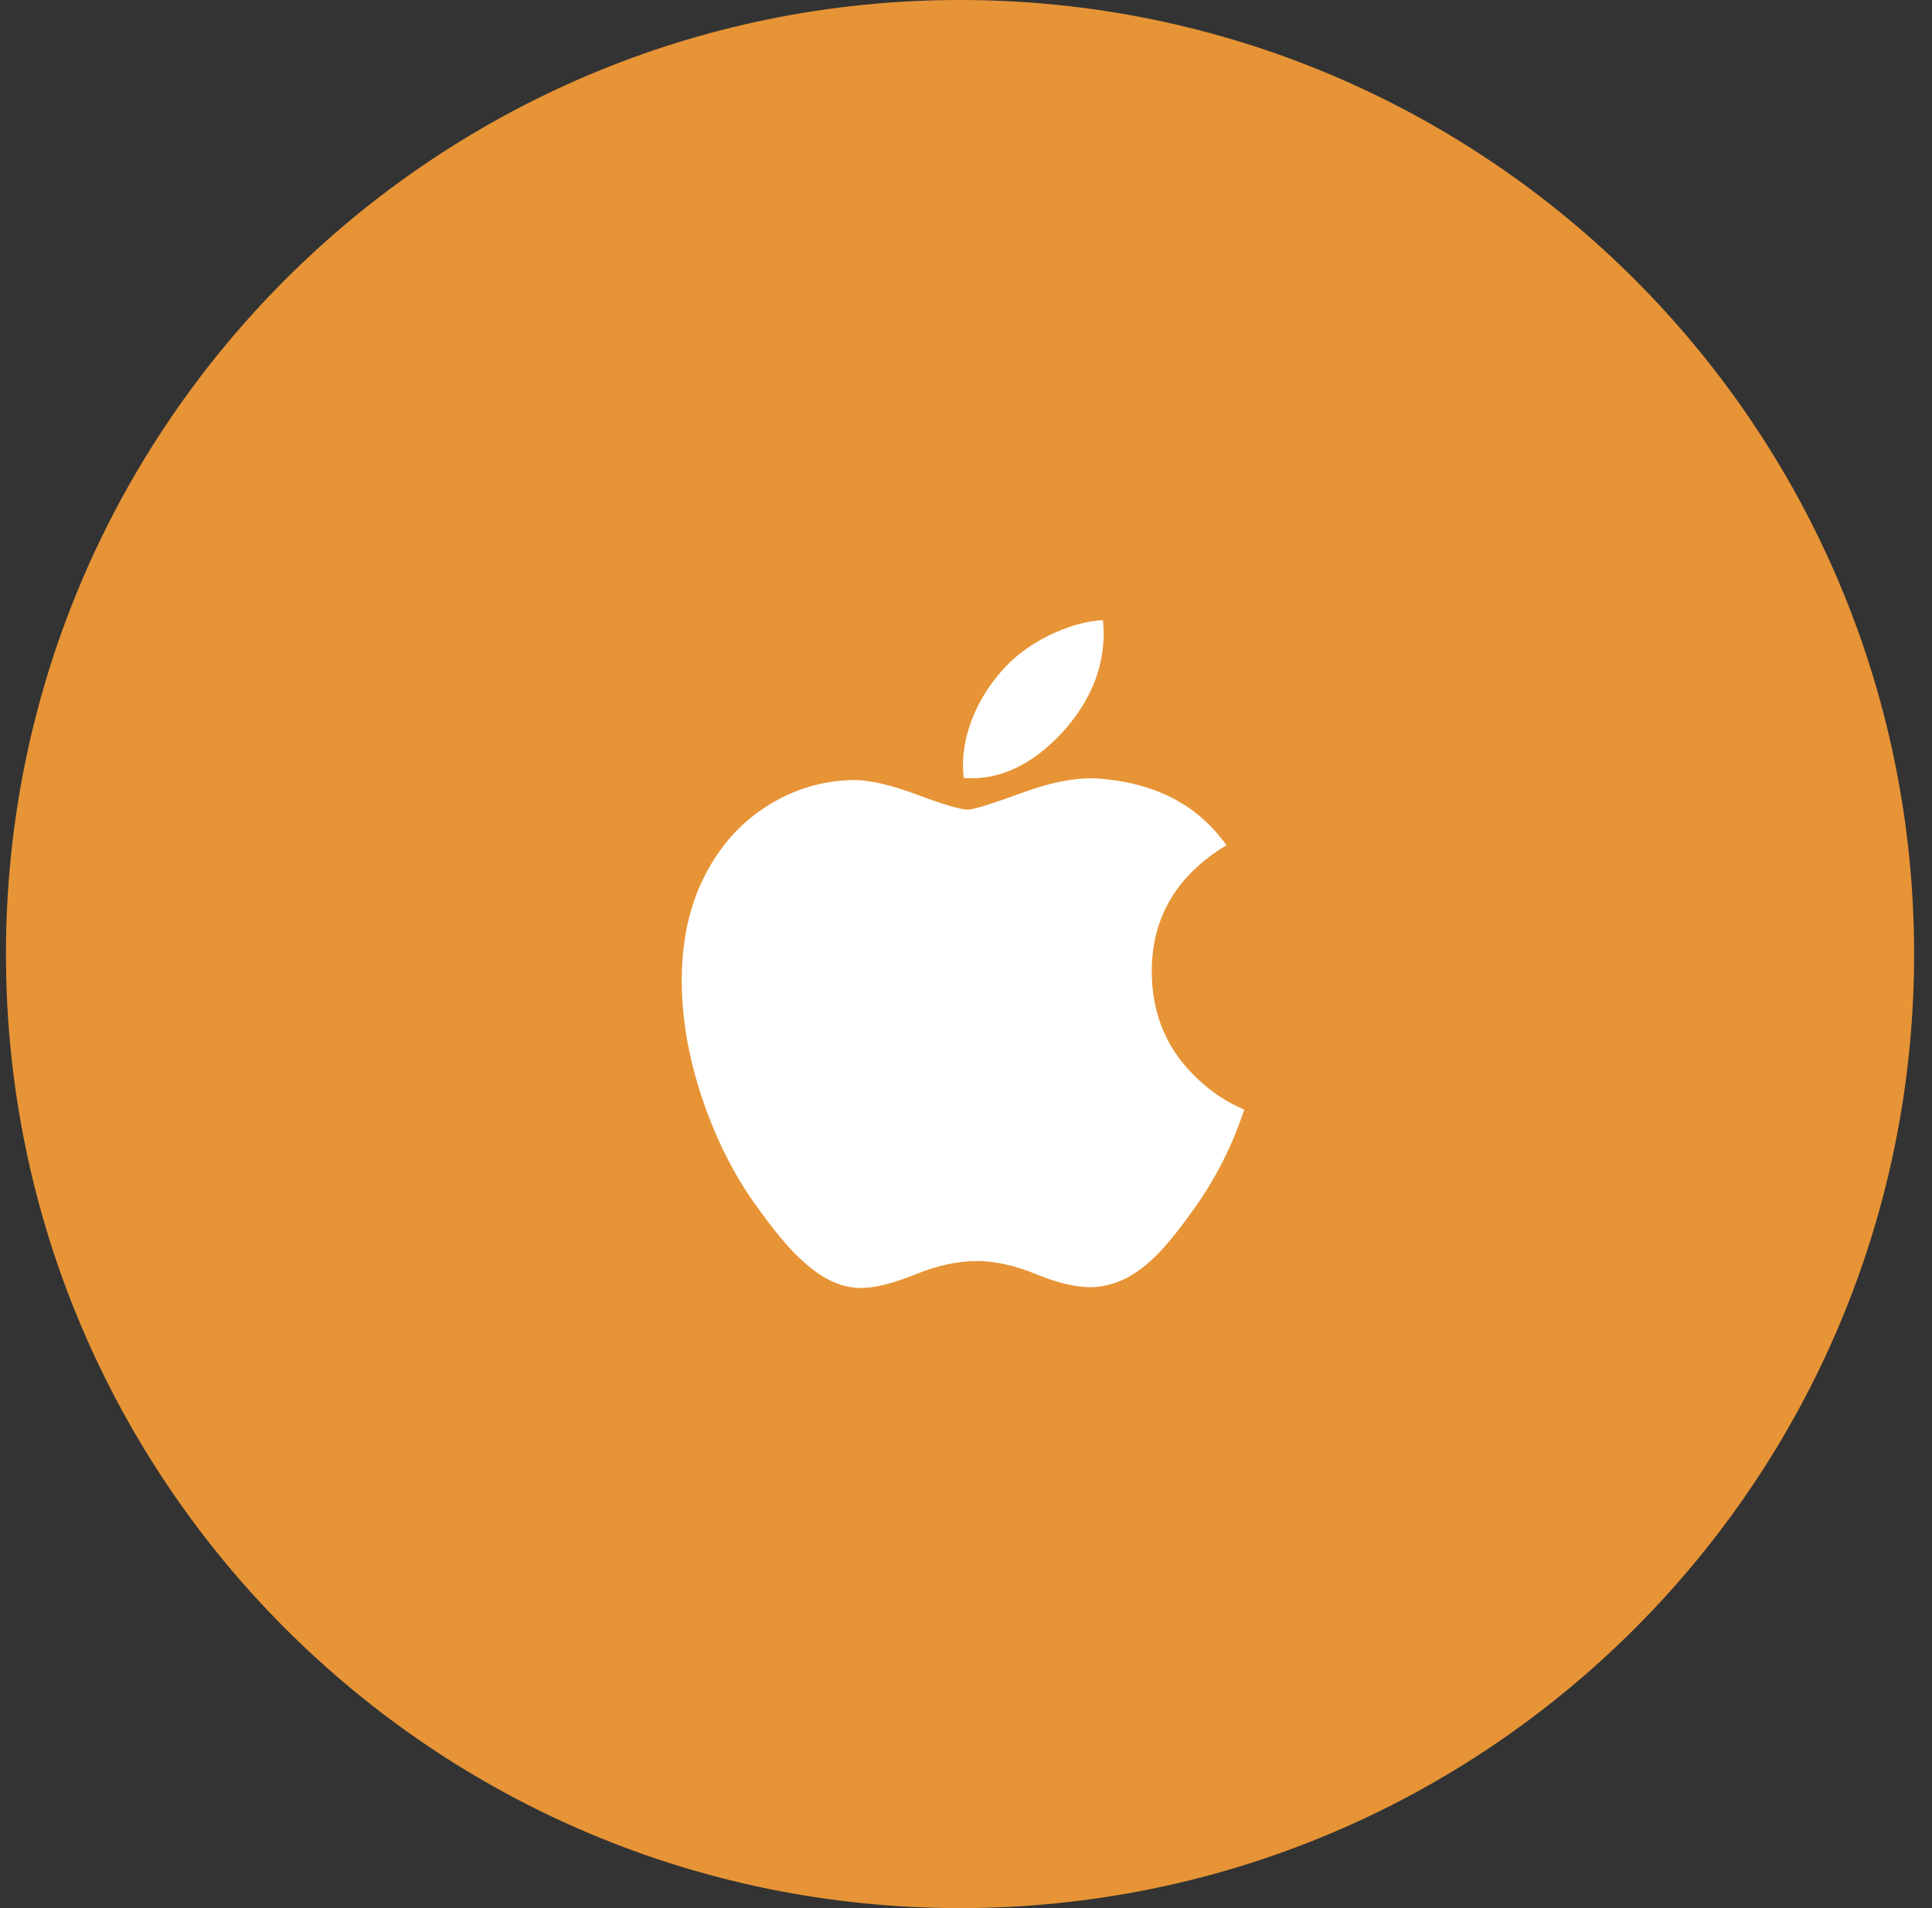 <svg width="81" height="80" viewBox="0 0 81 80" fill="none" xmlns="http://www.w3.org/2000/svg">
	<rect x="0" y="0" width="81" height="80" fill="#333333" stroke="none"/>
	<path d="M0.25 40C0.25 17.909 18.159 0 40.25 0C62.341 0 80.25 17.909 80.25 40C80.25 62.091 62.341 80 40.25 80C18.159 80 0.25 62.091 0.25 40Z" fill="#E79436" />
	<g clip-path="url(#clip0_1386_3563)">
		<path d="M51.674 47.821C51.251 48.799 50.749 49.699 50.169 50.527C49.377 51.656 48.729 52.437 48.229 52.871C47.455 53.583 46.625 53.947 45.737 53.968C45.099 53.968 44.33 53.787 43.435 53.419C42.537 53.052 41.711 52.871 40.956 52.871C40.165 52.871 39.316 53.052 38.408 53.419C37.498 53.787 36.766 53.979 36.206 53.998C35.354 54.034 34.505 53.659 33.657 52.871C33.116 52.399 32.439 51.59 31.629 50.444C30.759 49.221 30.044 47.801 29.484 46.184C28.884 44.436 28.583 42.744 28.583 41.106C28.583 39.23 28.989 37.611 29.801 36.255C30.439 35.166 31.288 34.306 32.351 33.676C33.414 33.045 34.562 32.723 35.799 32.703C36.475 32.703 37.363 32.912 38.465 33.323C39.565 33.736 40.271 33.945 40.581 33.945C40.812 33.945 41.596 33.701 42.926 33.213C44.183 32.76 45.245 32.573 46.114 32.647C48.47 32.837 50.239 33.766 51.416 35.438C49.31 36.715 48.267 38.503 48.288 40.797C48.307 42.583 48.955 44.07 50.229 45.251C50.806 45.798 51.451 46.222 52.168 46.523C52.013 46.974 51.849 47.406 51.674 47.821ZM46.271 26.56C46.271 27.96 45.76 29.268 44.74 30.478C43.509 31.917 42.021 32.748 40.407 32.617C40.386 32.449 40.374 32.272 40.374 32.086C40.374 30.742 40.959 29.303 41.999 28.127C42.517 27.532 43.177 27.036 43.978 26.641C44.776 26.252 45.531 26.037 46.242 26C46.263 26.187 46.271 26.374 46.271 26.56V26.56Z" fill="white" />
	</g>
	<defs>
		<clipPath id="clip0_1386_3563">
			<rect width="28" height="28" fill="white" transform="translate(26.25 26)" />
		</clipPath>
	</defs>
</svg>
